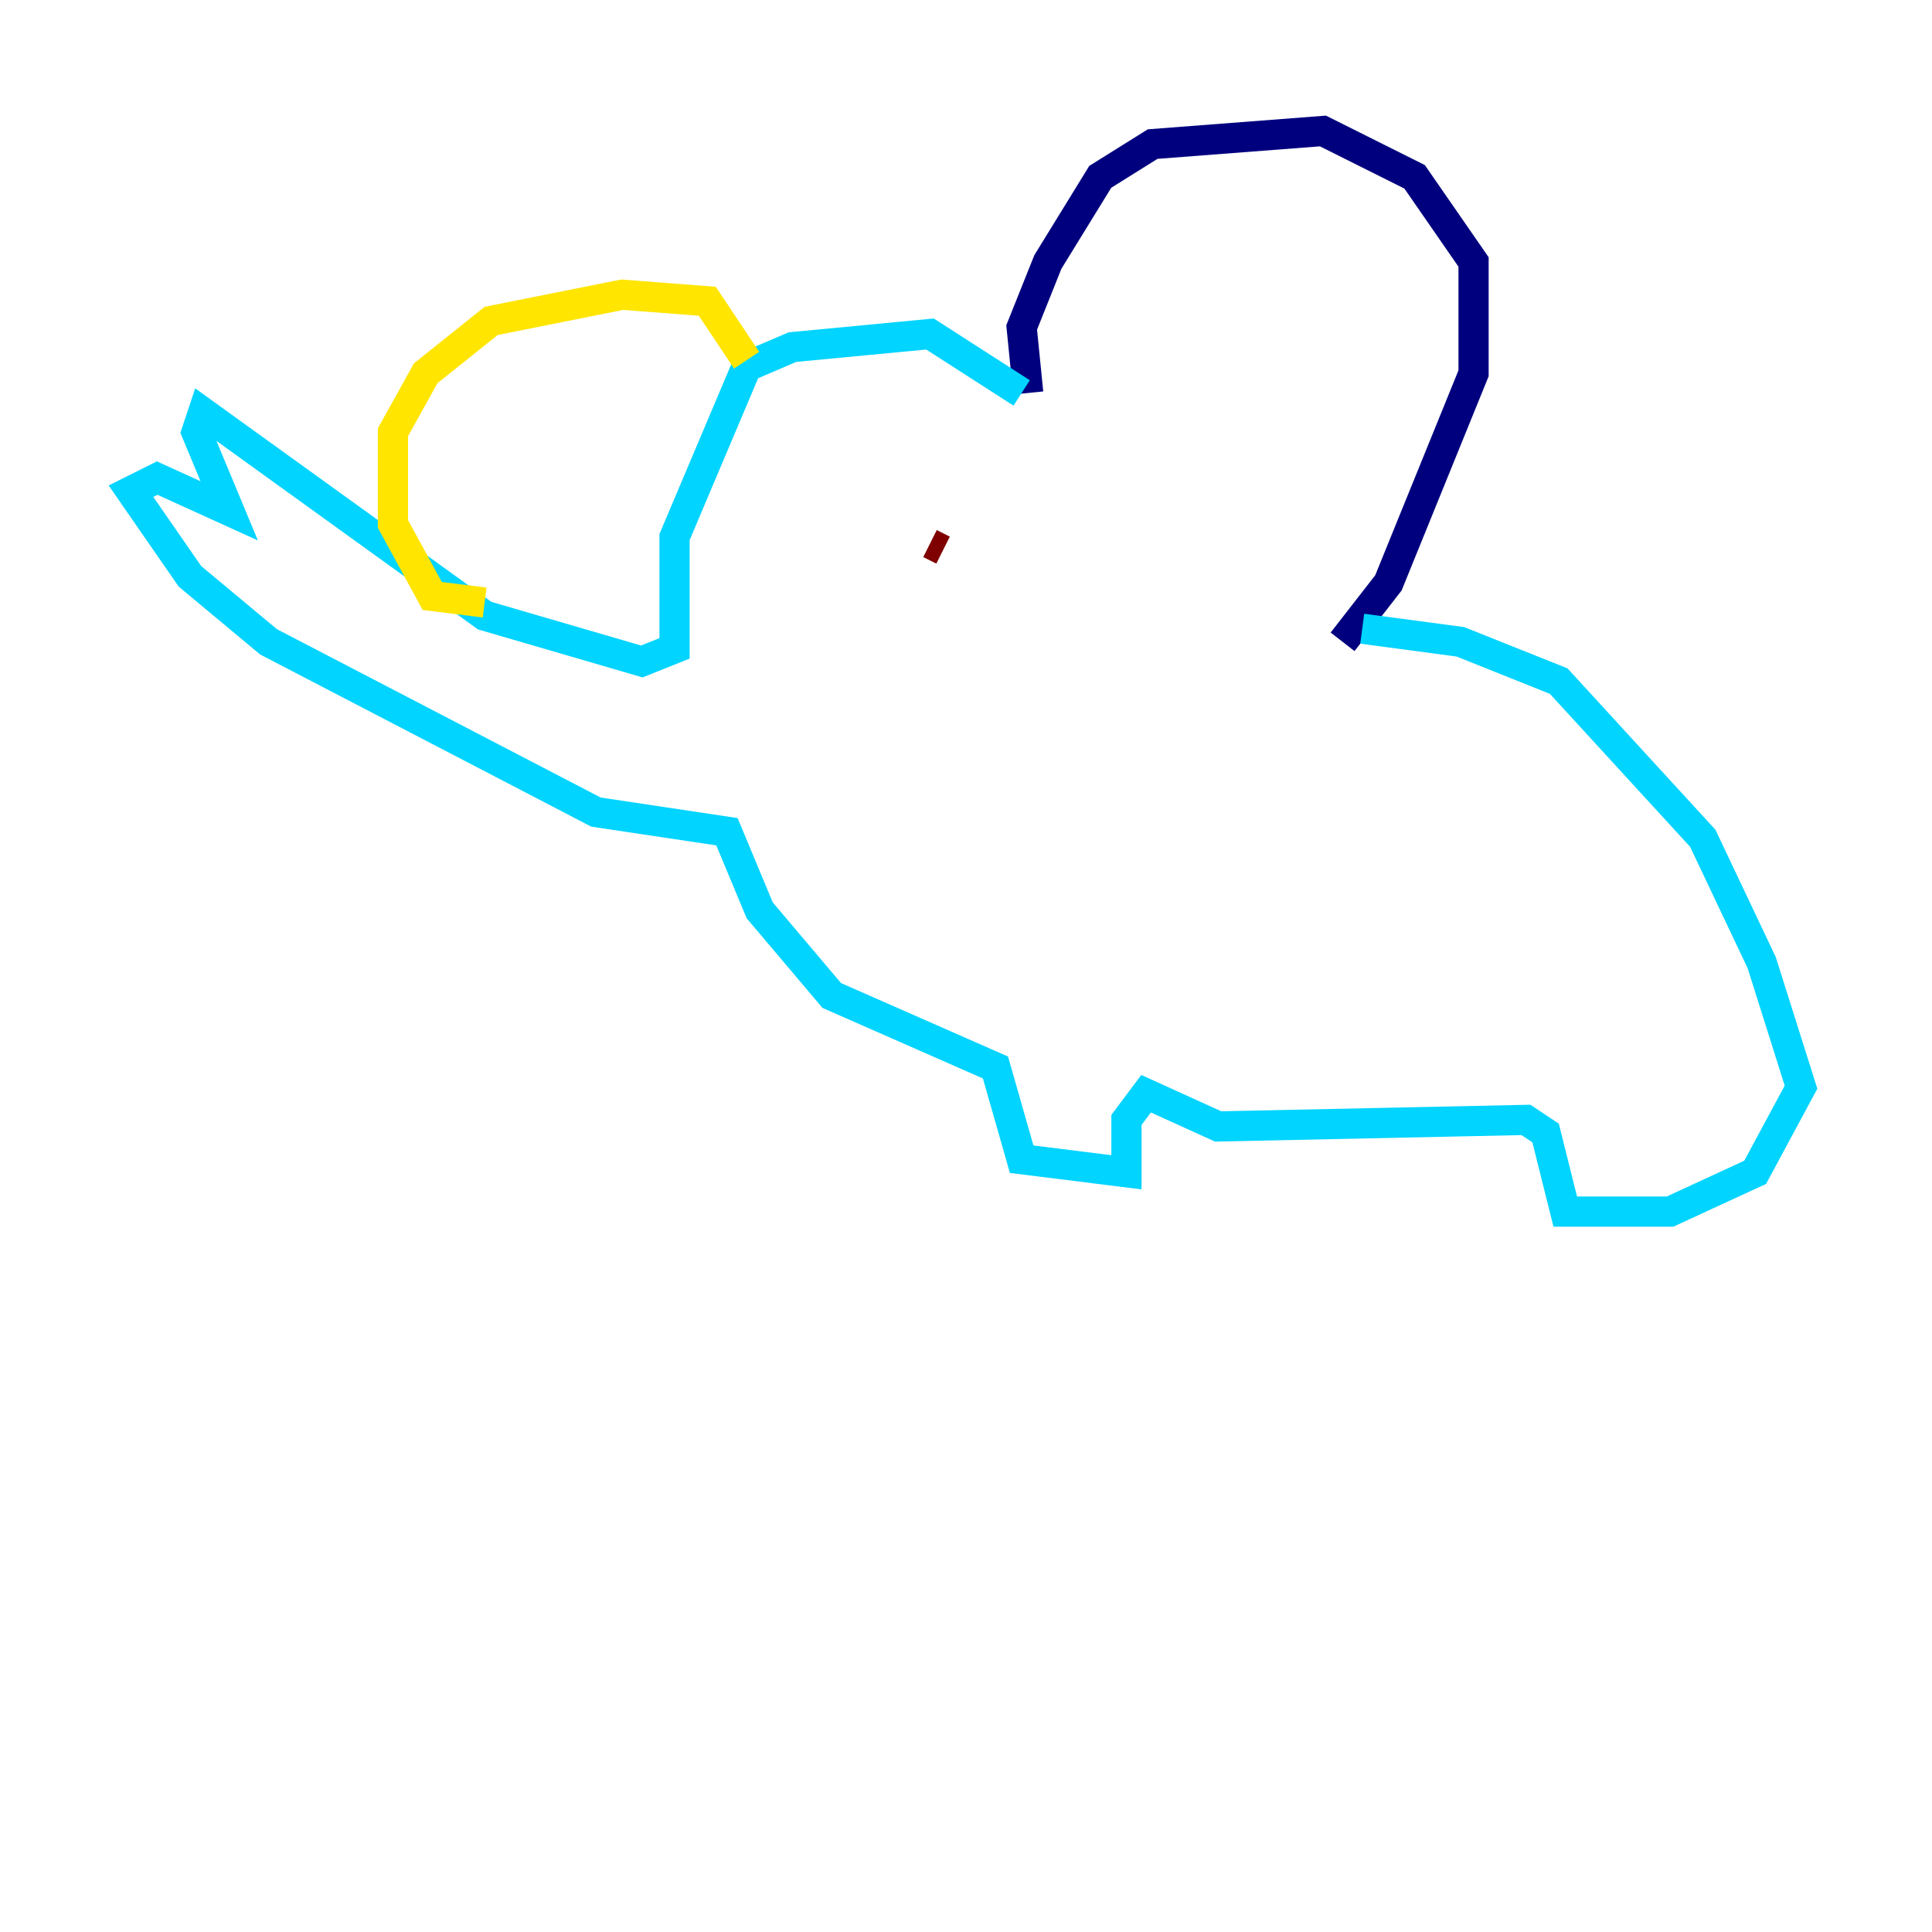 <?xml version="1.0" encoding="utf-8" ?>
<svg baseProfile="tiny" height="128" version="1.2" viewBox="0,0,128,128" width="128" xmlns="http://www.w3.org/2000/svg" xmlns:ev="http://www.w3.org/2001/xml-events" xmlns:xlink="http://www.w3.org/1999/xlink"><defs /><polyline fill="none" points="68.122,26.034 67.688,21.695 69.424,17.356 72.895,11.715 76.366,9.546 87.647,8.678 93.722,11.715 97.627,17.356 97.627,24.732 91.986,38.617 88.949,42.522" stroke="#00007f" stroke-width="2" /><polyline fill="none" points="67.688,26.034 61.614,22.129 52.502,22.997 49.464,24.298 44.691,35.58 44.691,42.956 42.522,43.824 32.108,40.786 13.451,27.336 13.017,28.637 15.186,33.844 10.414,31.675 8.678,32.542 12.583,38.183 17.79,42.522 39.485,53.803 48.163,55.105 50.332,60.312 55.105,65.953 65.953,70.725 67.688,76.8 74.63,77.668 74.63,74.197 75.932,72.461 80.705,74.63 101.098,74.197 102.4,75.064 103.702,80.271 110.644,80.271 116.285,77.668 119.322,72.027 116.719,63.783 112.814,55.539 103.268,45.125 96.759,42.522 90.251,41.654" stroke="#00d4ff" stroke-width="2" /><polyline fill="none" points="49.464,23.864 46.861,19.959 41.22,19.525 32.542,21.261 28.203,24.732 26.034,28.637 26.034,34.712 28.637,39.485 32.108,39.919" stroke="#ffe500" stroke-width="2" /><polyline fill="none" points="61.614,36.014 62.481,36.447" stroke="#7f0000" stroke-width="2" /></svg>